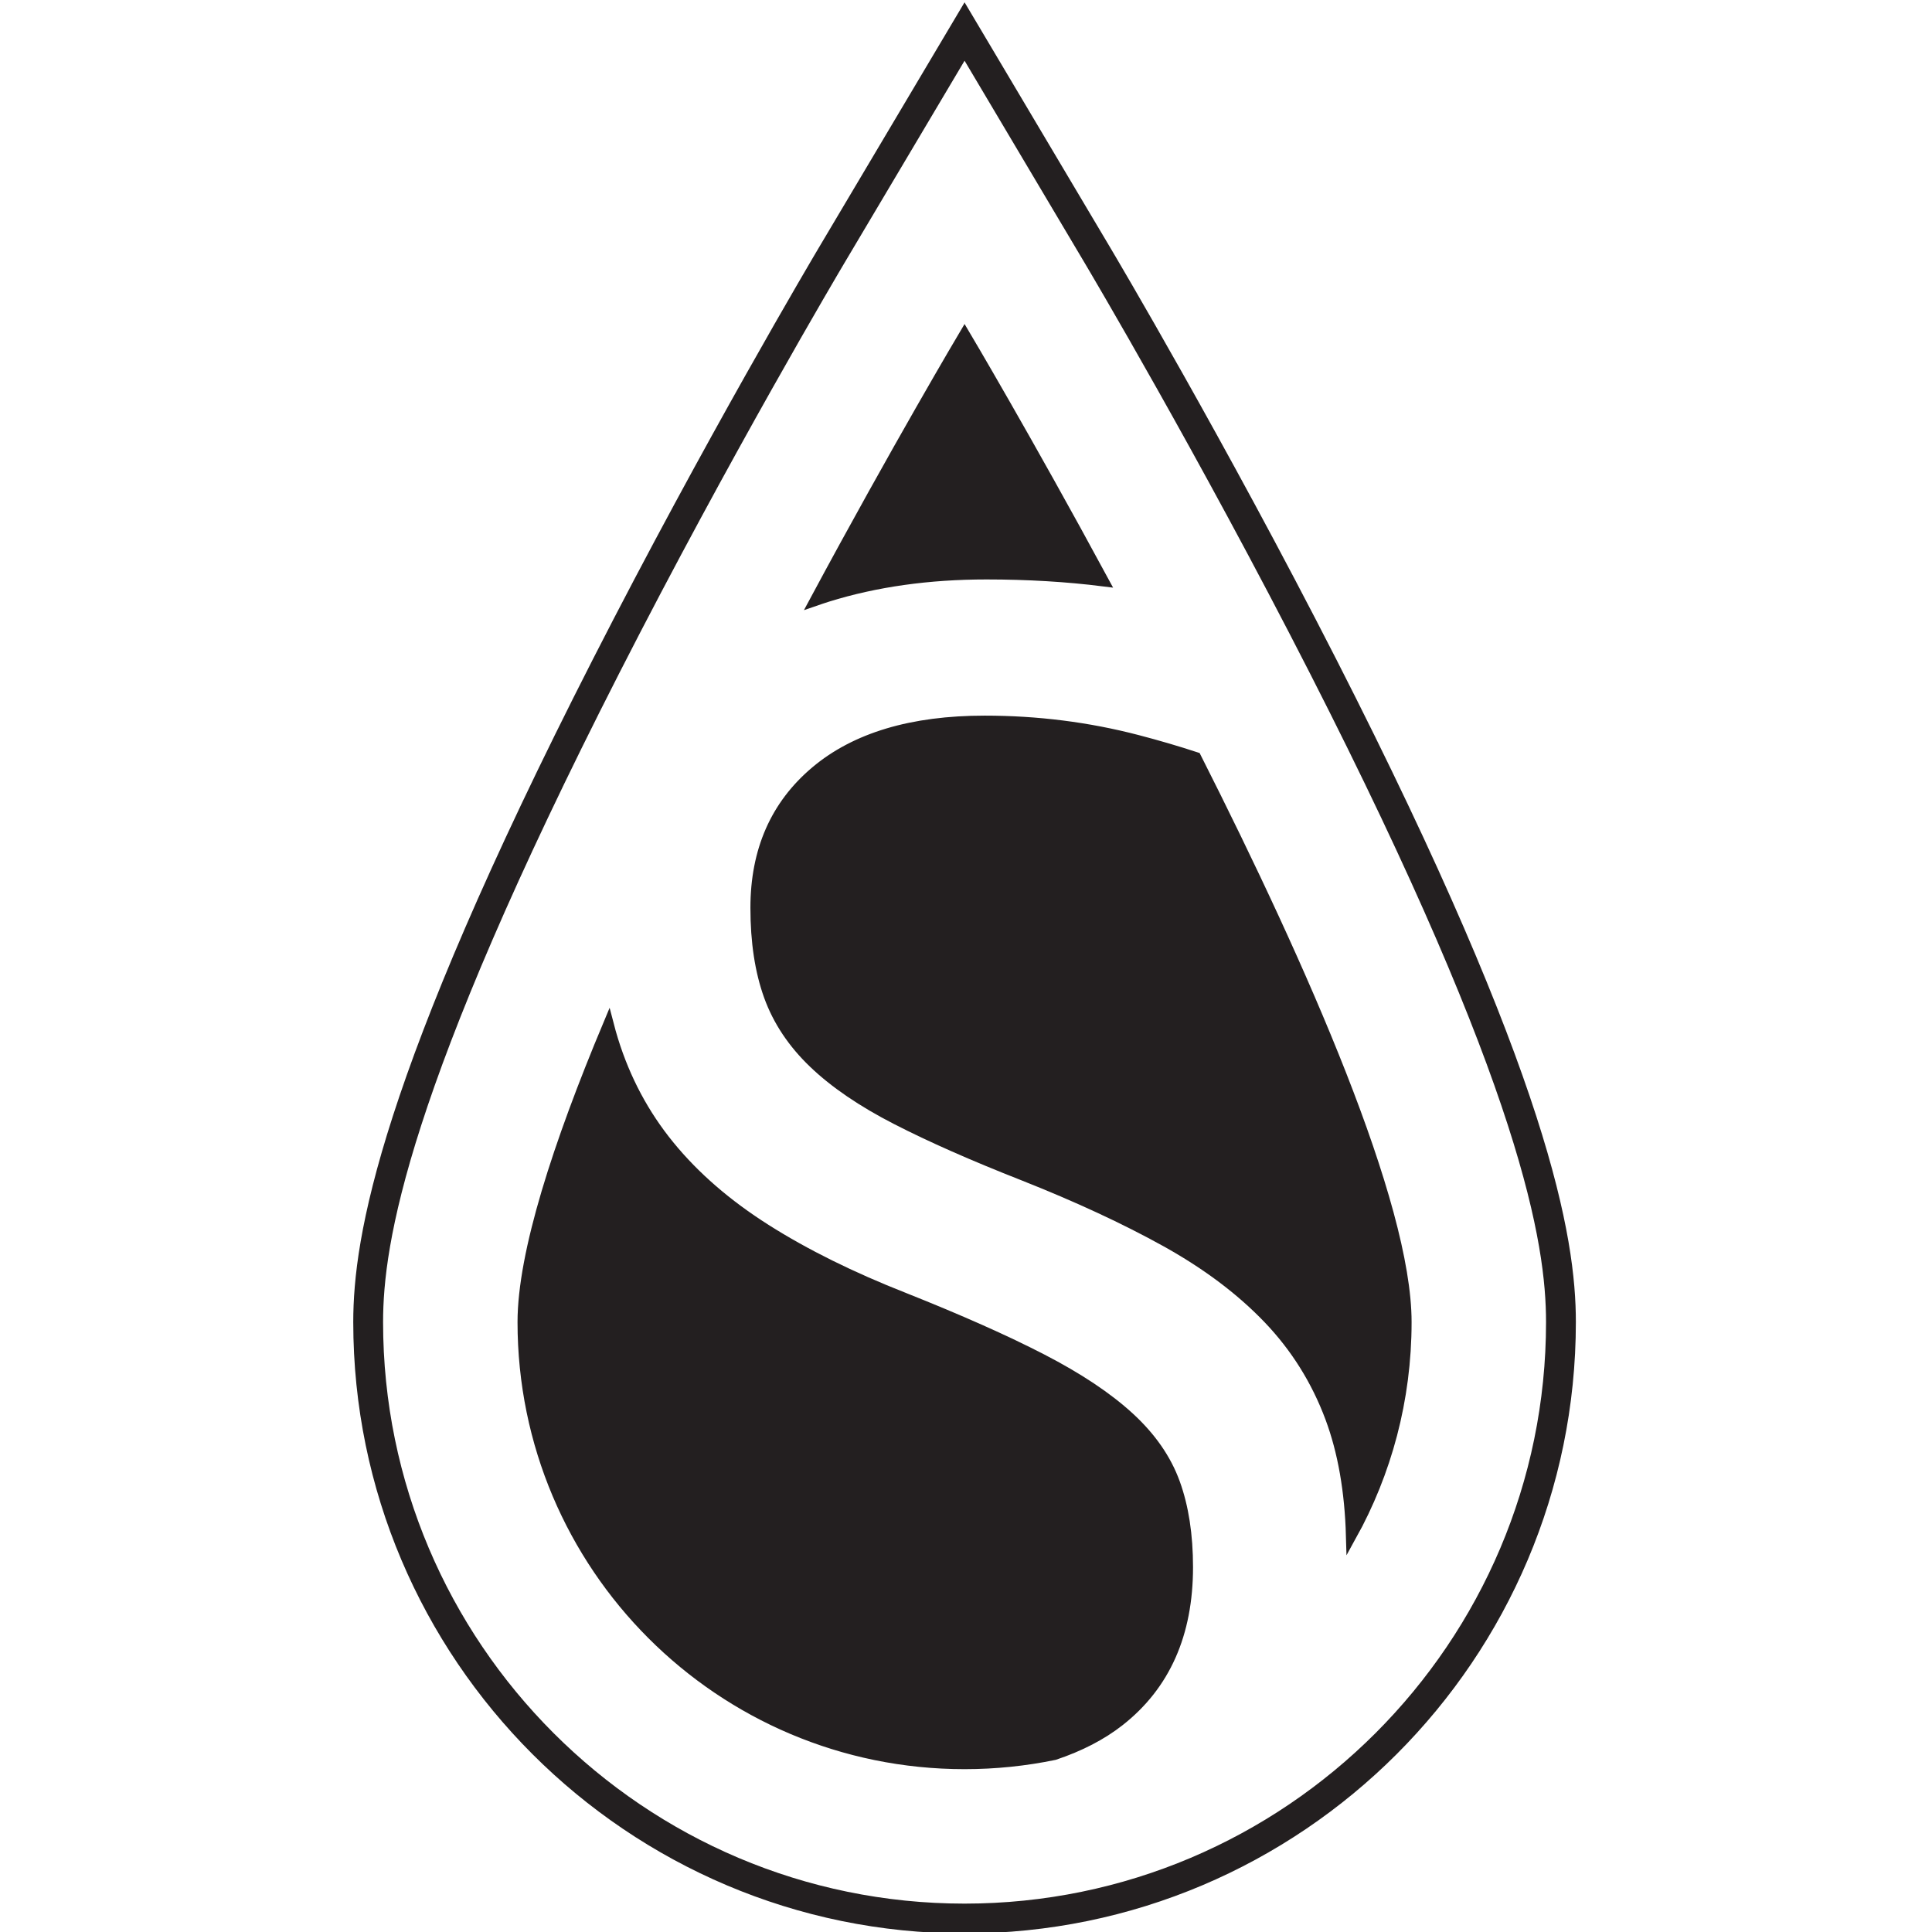 <?xml version="1.0" encoding="UTF-8" standalone="no"?>
<!-- Created with Inkscape (http://www.inkscape.org/) -->

<svg
   xmlns:dc="http://purl.org/dc/elements/1.1/"
   xmlns:cc="http://creativecommons.org/ns#"
   xmlns:rdf="http://www.w3.org/1999/02/22-rdf-syntax-ns#"
   xmlns:svg="http://www.w3.org/2000/svg"
   xmlns="http://www.w3.org/2000/svg"
   xmlns:sodipodi="http://sodipodi.sourceforge.net/DTD/sodipodi-0.dtd"
   xmlns:inkscape="http://www.inkscape.org/namespaces/inkscape"
   width="200"
   height="200"
   viewBox="0 0 200 200"
   id="svg4200"
   version="1.1"
   inkscape:version="0.91 r13725"
   inkscape:export-filename="/home/sam/Documents/Projets/Logo Goutte/S/square_logo.png"
   inkscape:export-xdpi="90"
   inkscape:export-ydpi="90"
   sodipodi:docname="logo.svg">
  <defs
     id="defs4202">
    <clipPath
       clipPathUnits="userSpaceOnUse"
       id="clipPath16">
      <path
         d="M 0,792 612,792 612,0 0,0 0,792 Z"
         id="path18"
         inkscape:connector-curvature="0" />
    </clipPath>
  </defs>
  <sodipodi:namedview
     id="base"
     pagecolor="#ffffff"
     bordercolor="#666666"
     borderopacity="1.0"
     inkscape:pageopacity="0.0"
     inkscape:pageshadow="2"
     inkscape:zoom="0.98994949"
     inkscape:cx="207.48118"
     inkscape:cy="255.32895"
     inkscape:document-units="px"
     inkscape:current-layer="layer1"
     showgrid="false"
     units="px"
     inkscape:window-width="1920"
     inkscape:window-height="1028"
     inkscape:window-x="0"
     inkscape:window-y="0"
     inkscape:window-maximized="1" />
  <g
     inkscape:label="Calque 1"
     inkscape:groupmode="layer"
     id="layer1"
     transform="translate(0,-852.362)">
    <g
       transform="matrix(1.089,0,0,-1.089,-233.205,1383.497)"
       id="g12">
      <g
         id="g14"
         clip-path="url(#clipPath16)">
        <g
           id="g20"
           transform="translate(305.837,320.052)">
          <path
             d="m 0,0 c 2.925,0 5.78,0.3 8.538,0.87 2.417,0.81 4.479,1.875 6.174,3.204 4.337,3.402 6.505,8.277 6.505,14.626 0,3.063 -0.412,5.727 -1.234,7.994 -0.822,2.268 -2.267,4.352 -4.337,6.252 -2.069,1.898 -4.833,3.741 -8.292,5.527 -3.457,1.786 -7.822,3.727 -13.095,5.825 -5.045,1.984 -9.426,4.152 -13.138,6.506 -3.714,2.351 -6.776,5.002 -9.183,7.951 -2.411,2.947 -4.197,6.293 -5.358,10.034 -0.155,0.499 -0.299,1.009 -0.433,1.526 -4.799,-11.451 -8.142,-21.777 -8.142,-28.32 C -41.995,18.802 -23.193,0 0,0"
             style="fill:#231f20;fill-opacity:1;fill-rule:nonzero;stroke:none"
             id="path22"
             inkscape:connector-curvature="0" />
        </g>
        <g
           id="g24"
           transform="translate(305.837,320.052)">
          <path
             d="m 0,0 c 2.925,0 5.78,0.3 8.538,0.87 2.417,0.81 4.479,1.875 6.174,3.204 4.337,3.402 6.505,8.277 6.505,14.626 0,3.063 -0.412,5.727 -1.234,7.994 -0.822,2.268 -2.267,4.352 -4.337,6.252 -2.069,1.898 -4.833,3.741 -8.292,5.527 -3.457,1.786 -7.822,3.727 -13.095,5.825 -5.045,1.984 -9.426,4.152 -13.138,6.506 -3.714,2.351 -6.776,5.002 -9.183,7.951 -2.411,2.947 -4.197,6.293 -5.358,10.034 -0.155,0.499 -0.299,1.009 -0.433,1.526 -4.799,-11.451 -8.142,-21.777 -8.142,-28.32 C -41.995,18.802 -23.193,0 0,0 Z"
             style="fill:none;stroke:#231f20;stroke-width:1;stroke-linecap:butt;stroke-linejoin:miter;stroke-miterlimit:10;stroke-dasharray:none;stroke-opacity:1"
             id="path26"
             inkscape:connector-curvature="0" />
        </g>
        <g
           id="g28"
           transform="translate(327.829,415.735)">
          <path
             d="m 0,0 c -1.775,0.582 -3.632,1.128 -5.581,1.636 -4.676,1.219 -9.509,1.829 -14.498,1.829 -6.917,0 -12.275,-1.603 -16.072,-4.805 -3.799,-3.203 -5.698,-7.526 -5.698,-12.968 0,-3.232 0.426,-6.025 1.276,-8.377 0.85,-2.353 2.267,-4.48 4.252,-6.378 1.984,-1.899 4.605,-3.686 7.866,-5.357 3.259,-1.673 7.269,-3.444 12.032,-5.315 5.158,-2.041 9.68,-4.139 13.566,-6.293 3.881,-2.156 7.128,-4.592 9.735,-7.312 2.608,-2.723 4.578,-5.868 5.911,-9.44 1.197,-3.215 1.853,-6.963 1.973,-11.232 3.338,6.022 5.24,12.951 5.24,20.324 C 20.002,-42.458 10.157,-20.089 0,0"
             style="fill:#231f20;fill-opacity:1;fill-rule:nonzero;stroke:none"
             id="path30"
             inkscape:connector-curvature="0" />
        </g>
        <g
           id="g32"
           transform="translate(327.829,415.735)">
          <path
             d="m 0,0 c -1.775,0.582 -3.632,1.128 -5.581,1.636 -4.676,1.219 -9.509,1.829 -14.498,1.829 -6.917,0 -12.275,-1.603 -16.072,-4.805 -3.799,-3.203 -5.698,-7.526 -5.698,-12.968 0,-3.232 0.426,-6.025 1.276,-8.377 0.85,-2.353 2.267,-4.48 4.252,-6.378 1.984,-1.899 4.605,-3.686 7.866,-5.357 3.259,-1.673 7.269,-3.444 12.032,-5.315 5.158,-2.041 9.68,-4.139 13.566,-6.293 3.881,-2.156 7.128,-4.592 9.735,-7.312 2.608,-2.723 4.578,-5.868 5.911,-9.44 1.197,-3.215 1.853,-6.963 1.973,-11.232 3.338,6.022 5.24,12.951 5.24,20.324 C 20.002,-42.458 10.157,-20.089 0,0 Z"
             style="fill:none;stroke:#231f20;stroke-width:1;stroke-linecap:butt;stroke-linejoin:miter;stroke-miterlimit:10;stroke-dasharray:none;stroke-opacity:1"
             id="path34"
             inkscape:connector-curvature="0" />
        </g>
        <g
           id="g36"
           transform="translate(292.826,431.019)">
          <path
             d="m 0,0 c 4.562,1.417 9.595,2.126 15.094,2.126 3.946,0 7.651,-0.224 11.133,-0.661 -7.349,13.584 -13.216,23.464 -13.216,23.464 0,0 -6.412,-10.796 -14.225,-25.334 C -0.812,-0.267 -0.412,-0.128 0,0"
             style="fill:#231f20;fill-opacity:1;fill-rule:nonzero;stroke:none"
             id="path38"
             inkscape:connector-curvature="0" />
        </g>
        <g
           id="g40"
           transform="translate(292.826,431.019)">
          <path
             d="m 0,0 c 4.562,1.417 9.595,2.126 15.094,2.126 3.946,0 7.651,-0.224 11.133,-0.661 -7.349,13.584 -13.216,23.464 -13.216,23.464 0,0 -6.412,-10.796 -14.225,-25.334 C -0.812,-0.267 -0.412,-0.128 0,0 Z"
             style="fill:none;stroke:#231f20;stroke-width:1;stroke-linecap:butt;stroke-linejoin:miter;stroke-miterlimit:10;stroke-dasharray:none;stroke-opacity:1"
             id="path42"
             inkscape:connector-curvature="0" />
        </g>
        <g
           id="g44"
           transform="translate(305.837,305.353)">
          <path
             d="m 0,0 c -31.261,0 -56.693,25.433 -56.693,56.693 0,7.74 2.343,22.621 22.603,62.328 10.591,20.758 21.014,38.341 21.452,39.08 L 0,179.379 12.637,158.101 C 13.075,157.362 23.499,139.779 34.09,119.021 54.35,79.314 56.692,64.433 56.692,56.693 56.692,25.433 31.261,0 0,0 Z"
             style="fill:none;stroke:#231f20;stroke-width:2.835;stroke-linecap:butt;stroke-linejoin:miter;stroke-miterlimit:10;stroke-dasharray:none;stroke-opacity:1"
             id="path46"
             inkscape:connector-curvature="0" />
        </g>
      </g>
    </g>
  </g>
</svg>
